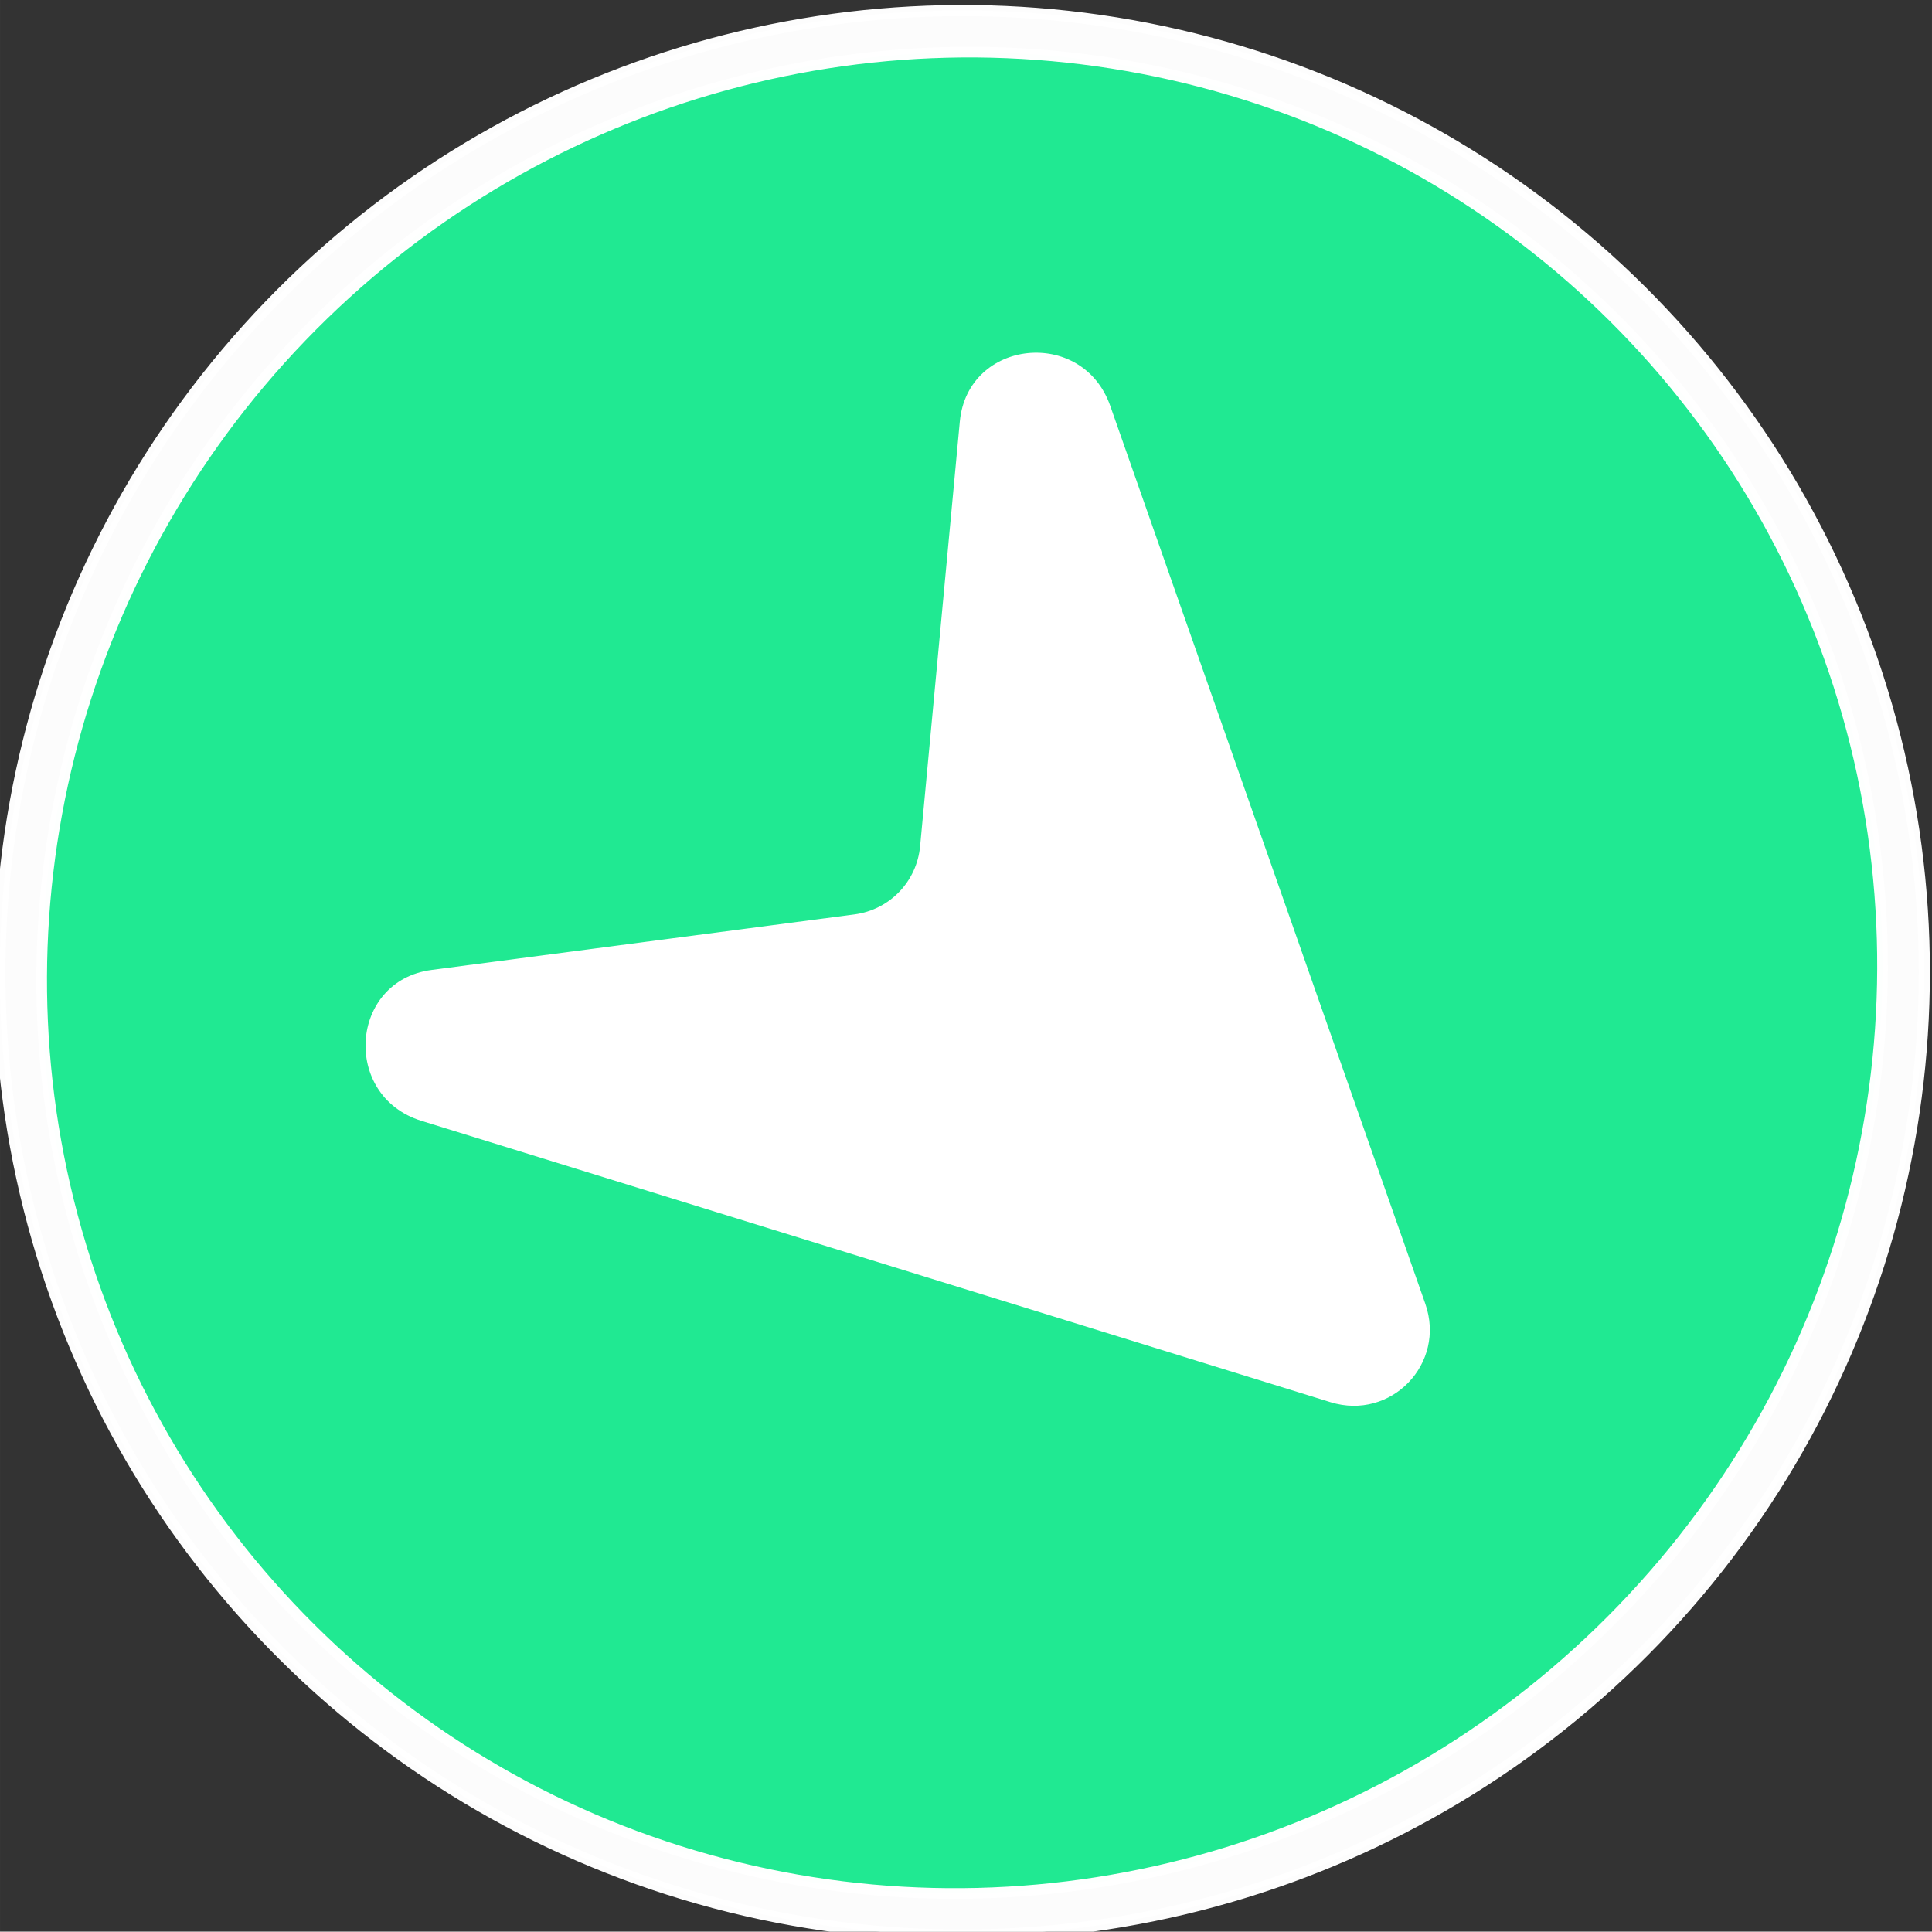 <?xml version="1.0" encoding="UTF-8" standalone="no"?>
<!-- Created with Inkscape (http://www.inkscape.org/) -->

<svg
   width="22.999"
   height="22.995"
   viewBox="0 0 6.085 6.084"
   version="1.1"
   id="svg918"
   inkscape:version="1.2.1 (9c6d41e4, 2022-07-14)"
   sodipodi:docname="move-sureste.svg"
   xmlns:inkscape="http://www.inkscape.org/namespaces/inkscape"
   xmlns:sodipodi="http://sodipodi.sourceforge.net/DTD/sodipodi-0.dtd"
   xmlns="http://www.w3.org/2000/svg"
   xmlns:svg="http://www.w3.org/2000/svg">
  <rect x="0" y="0" width="6.085" height="6.084" fill="#333333" stroke="none"/>
  <sodipodi:namedview
     id="namedview920"
     pagecolor="#cfcfcf"
     bordercolor="#999999"
     borderopacity="1"
     inkscape:pageshadow="0"
     inkscape:pageopacity="0"
     inkscape:pagecheckerboard="0"
     inkscape:document-units="mm"
     showgrid="false"
     showguides="true"
     inkscape:guide-bbox="true"
     units="px"
     fit-margin-top="0"
     fit-margin-left="0"
     fit-margin-right="0"
     fit-margin-bottom="0"
     inkscape:zoom="20.028536"
     inkscape:cx="8.7375333"
     inkscape:cy="12.956514"
     inkscape:window-width="2331"
     inkscape:window-height="1305"
     inkscape:window-x="0"
     inkscape:window-y="25"
     inkscape:window-maximized="0"
     inkscape:current-layer="layer4"
     inkscape:showpageshadow="2"
     inkscape:deskcolor="#cfcfcf">
    <sodipodi:guide
       position="420.622,15.147"
       orientation="-0.707,-0.707"
       id="guide979"
       inkscape:locked="false" />
    <sodipodi:guide
       position="428.16,15.147"
       orientation="-0.707,-0.707"
       id="guide981"
       inkscape:locked="false" />
    <sodipodi:guide
       position="-1.14,1.587"
       orientation="0.707,-0.707"
       id="guide1204"
       inkscape:locked="false" />
    <sodipodi:guide
       position="-0.76,4.142"
       orientation="-0.707,-0.707"
       id="guide1206"
       inkscape:locked="false" />
    <sodipodi:guide
       position="4.455,4.395"
       orientation="-0.707,-0.707"
       id="guide1208"
       inkscape:locked="false" />
    <sodipodi:guide
       position="3.927,1.291"
       orientation="0.707,-0.707"
       id="guide1210"
       inkscape:locked="false" />
    <sodipodi:guide
       position="1.775,3.375"
       orientation="1,0"
       id="guide1212"
       inkscape:locked="false" />
    <sodipodi:guide
       position="4.201,2.537"
       orientation="1,0"
       id="guide1214"
       inkscape:locked="false" />
  </sodipodi:namedview>
  <defs
     id="defs915" />
  <g
     inkscape:label="Layer 1"
     inkscape:groupmode="layer"
     id="layer1"
     transform="translate(-0.003,-0.017)" />
  <g
     inkscape:groupmode="layer"
     id="layer3"
     inkscape:label="Layer 2"
     style="display:none">
    <rect
       style="opacity:0.99;fill:#1a1a1a;stroke:#090505;stroke-width:0.265;stroke-opacity:0.009"
       id="rect921"
       width="3.969"
       height="3.969"
       x="1.058"
       y="0.987" />
  </g>
  <g
     inkscape:groupmode="layer"
     id="layer4"
     inkscape:label="arrow">
    <g
       id="g818"
       transform="rotate(43.931,3.043,3.042)">
      <g
         id="layer2"
         inkscape:label="contorno"
         transform="matrix(0.126,0,0,0.127,-1.51,-7.632)"
         style="fill:#ffffff;fill-opacity:0.992">
        <ellipse
           style="opacity:0.99;fill:#ffffff;fill-opacity:0.992;stroke:#ffffff;stroke-width:0.277"
           id="path846-2"
           cx="36.183"
           cy="84.242"
           rx="24.045"
           ry="23.871" />
      </g>
      <g
         inkscape:label="Layer 1"
         id="layer1-8"
         transform="matrix(0.126,0,0,0.127,-1.51,-7.632)"
         style="fill:#1fe991;fill-opacity:1">
        <circle
           style="opacity:0.99;fill:#1fe991;fill-opacity:1;stroke:#ffffff;stroke-width:0.265"
           id="path846"
           cx="36.183"
           cy="84.242"
           r="22.92" />
      </g>
      <g
         id="g2303"
         transform="matrix(0,-0.077,-0.075,0,1.143,3.577)"
         style="fill:#ffffff">
        <path
           d="m 27.533,-13.375 -17.509,-35.689 c -1.169,-2.382 -4.424,-2.382 -5.592,0 L -13.077,-13.375 c -1.538,3.136 2.081,6.264 4.734,4.089 L 5.29,-20.455 c 1.138,-0.932 2.738,-0.932 3.876,1e-6 L 22.799,-9.286 c 2.653,2.175 6.273,-0.953 4.734,-4.089"
           style="fill:#ffffff;fill-opacity:1;fill-rule:nonzero;stroke:none"
           id="path2305" />
      </g>
    </g>
  </g>
</svg>
